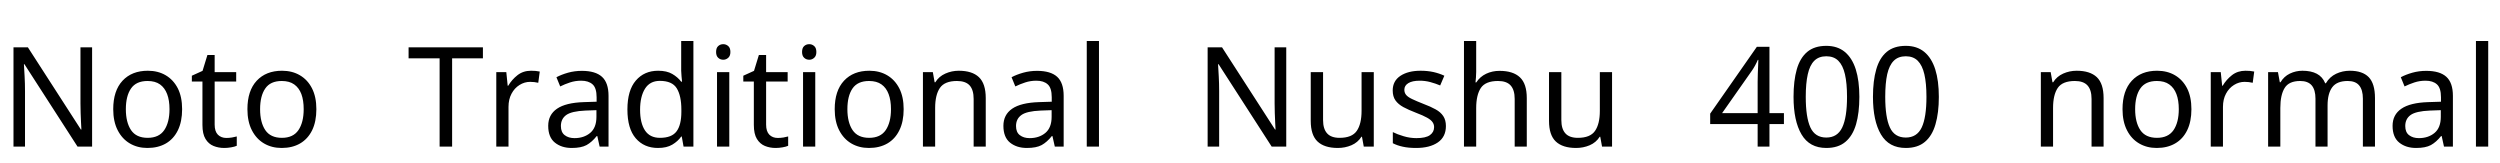 <svg xmlns="http://www.w3.org/2000/svg" xmlns:xlink="http://www.w3.org/1999/xlink" width="431.856" height="28.128"><path fill="black" d="M15.91 8.18L15.91 25.32L13.39 25.32L4.22 11.09L4.13 11.09Q4.18 11.93 4.25 13.18Q4.32 14.42 4.32 15.74L4.32 15.74L4.32 25.32L2.33 25.32L2.33 8.18L4.82 8.18L13.97 22.37L14.06 22.37Q14.04 21.98 14.00 21.22Q13.97 20.45 13.93 19.54Q13.90 18.62 13.90 17.86L13.90 17.86L13.90 8.18L15.91 8.18ZM31.46 18.86L31.46 18.86Q31.46 21 30.73 22.50Q30 24 28.66 24.78Q27.31 25.56 25.46 25.56L25.46 25.56Q23.76 25.56 22.43 24.78Q21.10 24 20.33 22.50Q19.56 21 19.56 18.86L19.56 18.86Q19.56 15.67 21.17 13.94Q22.78 12.22 25.54 12.22L25.54 12.22Q27.29 12.22 28.62 13.00Q29.95 13.78 30.71 15.25Q31.46 16.73 31.46 18.86ZM21.74 18.86L21.74 18.86Q21.74 21.14 22.64 22.48Q23.54 23.81 25.51 23.81L25.51 23.81Q27.46 23.81 28.37 22.48Q29.28 21.14 29.28 18.86L29.28 18.86Q29.28 17.33 28.87 16.25Q28.46 15.17 27.64 14.58Q26.81 13.99 25.49 13.99L25.49 13.99Q23.52 13.99 22.63 15.29Q21.74 16.58 21.74 18.86ZM39.10 23.83L39.10 23.83Q39.58 23.83 40.08 23.75Q40.58 23.66 40.90 23.57L40.90 23.57L40.90 25.18Q40.56 25.34 39.94 25.45Q39.31 25.56 38.74 25.56L38.74 25.56Q37.73 25.56 36.88 25.21Q36.02 24.86 35.50 24Q34.97 23.14 34.97 21.58L34.97 21.58L34.97 14.09L33.14 14.09L33.14 13.08L34.99 12.24L35.83 9.50L37.08 9.50L37.08 12.46L40.80 12.46L40.80 14.09L37.08 14.09L37.08 21.53Q37.08 22.70 37.64 23.27Q38.21 23.83 39.10 23.83ZM54.65 18.86L54.65 18.86Q54.65 21 53.92 22.50Q53.18 24 51.84 24.78Q50.50 25.56 48.65 25.56L48.65 25.56Q46.94 25.56 45.61 24.78Q44.28 24 43.51 22.50Q42.74 21 42.74 18.86L42.74 18.86Q42.74 15.67 44.35 13.94Q45.96 12.22 48.72 12.22L48.72 12.22Q50.47 12.22 51.80 13.00Q53.14 13.78 53.89 15.25Q54.65 16.73 54.65 18.86ZM44.93 18.86L44.93 18.86Q44.93 21.14 45.83 22.48Q46.73 23.81 48.70 23.81L48.70 23.81Q50.64 23.81 51.55 22.48Q52.46 21.14 52.46 18.86L52.46 18.86Q52.46 17.33 52.06 16.25Q51.65 15.17 50.82 14.58Q49.99 13.99 48.67 13.99L48.67 13.99Q46.70 13.99 45.82 15.29Q44.93 16.58 44.93 18.86ZM78.10 10.08L78.10 25.32L75.94 25.32L75.94 10.08L70.58 10.08L70.58 8.18L83.42 8.18L83.42 10.08L78.10 10.08ZM91.73 12.22L91.73 12.22Q92.09 12.22 92.51 12.25Q92.93 12.29 93.24 12.36L93.24 12.36L92.98 14.30Q92.66 14.23 92.29 14.18Q91.92 14.14 91.58 14.14L91.58 14.14Q90.60 14.14 89.74 14.68Q88.87 15.22 88.36 16.19Q87.84 17.16 87.84 18.46L87.84 18.46L87.84 25.32L85.73 25.32L85.73 12.46L87.46 12.46L87.70 14.81L87.79 14.81Q88.42 13.75 89.40 12.98Q90.38 12.22 91.73 12.22ZM100.51 12.24L100.51 12.24Q102.86 12.24 103.99 13.27Q105.12 14.30 105.12 16.56L105.12 16.56L105.12 25.32L103.58 25.32L103.18 23.50L103.08 23.50Q102.24 24.55 101.32 25.06Q100.39 25.56 98.76 25.56L98.76 25.56Q97.01 25.56 95.86 24.64Q94.70 23.71 94.70 21.74L94.70 21.74Q94.70 19.82 96.22 18.78Q97.73 17.74 100.87 17.64L100.87 17.64L103.06 17.57L103.06 16.80Q103.06 15.19 102.36 14.57Q101.66 13.94 100.39 13.94L100.39 13.94Q99.38 13.94 98.47 14.24Q97.56 14.54 96.77 14.93L96.77 14.93L96.12 13.34Q96.96 12.89 98.11 12.56Q99.26 12.24 100.51 12.24ZM103.03 19.03L101.14 19.10Q98.74 19.20 97.81 19.87Q96.89 20.54 96.89 21.77L96.89 21.77Q96.89 22.85 97.55 23.35Q98.21 23.86 99.24 23.86L99.24 23.86Q100.87 23.86 101.95 22.96Q103.03 22.06 103.03 20.18L103.03 20.18L103.03 19.03ZM113.66 25.56L113.66 25.56Q111.26 25.56 109.82 23.89Q108.38 22.22 108.38 18.91L108.38 18.91Q108.38 15.60 109.84 13.91Q111.29 12.22 113.69 12.22L113.69 12.22Q115.18 12.22 116.12 12.77Q117.07 13.32 117.67 14.11L117.67 14.11L117.82 14.11Q117.79 13.80 117.73 13.19Q117.67 12.58 117.67 12.22L117.67 12.22L117.67 7.08L119.78 7.08L119.78 25.32L118.08 25.32L117.77 23.59L117.67 23.59Q117.10 24.41 116.14 24.98Q115.18 25.56 113.66 25.56ZM114 23.81L114 23.81Q116.04 23.81 116.87 22.69Q117.70 21.58 117.70 19.32L117.70 19.32L117.70 18.94Q117.70 16.54 116.90 15.25Q116.11 13.97 113.98 13.97L113.98 13.97Q112.27 13.97 111.42 15.32Q110.57 16.68 110.57 18.96L110.57 18.96Q110.57 21.26 111.42 22.54Q112.27 23.81 114 23.81ZM123.86 12.46L125.98 12.46L125.98 25.32L123.86 25.32L123.86 12.46ZM124.94 7.63L124.94 7.63Q125.42 7.63 125.80 7.96Q126.17 8.28 126.17 8.98L126.17 8.98Q126.17 9.65 125.80 9.98Q125.42 10.32 124.94 10.32L124.94 10.32Q124.42 10.32 124.06 9.98Q123.70 9.65 123.70 8.98L123.70 8.98Q123.70 8.28 124.06 7.96Q124.42 7.63 124.94 7.63ZM134.35 23.83L134.35 23.83Q134.83 23.83 135.34 23.75Q135.84 23.66 136.15 23.57L136.15 23.57L136.15 25.18Q135.82 25.34 135.19 25.45Q134.57 25.56 133.99 25.56L133.99 25.56Q132.98 25.56 132.13 25.21Q131.28 24.86 130.75 24Q130.22 23.14 130.22 21.58L130.22 21.58L130.22 14.09L128.40 14.09L128.40 13.08L130.25 12.24L131.09 9.50L132.34 9.50L132.34 12.46L136.06 12.46L136.06 14.09L132.34 14.09L132.34 21.53Q132.34 22.70 132.90 23.27Q133.46 23.83 134.35 23.83ZM138.72 12.46L140.83 12.46L140.83 25.32L138.72 25.32L138.72 12.46ZM139.80 7.63L139.80 7.63Q140.28 7.63 140.65 7.96Q141.02 8.28 141.02 8.98L141.02 8.98Q141.02 9.65 140.65 9.98Q140.28 10.32 139.80 10.32L139.80 10.32Q139.27 10.32 138.91 9.98Q138.55 9.65 138.55 8.98L138.55 8.98Q138.55 8.28 138.91 7.96Q139.27 7.63 139.80 7.63ZM156.10 18.86L156.10 18.86Q156.10 21 155.36 22.50Q154.63 24 153.29 24.78Q151.94 25.56 150.10 25.56L150.10 25.56Q148.39 25.56 147.06 24.78Q145.73 24 144.96 22.50Q144.19 21 144.19 18.86L144.19 18.86Q144.19 15.67 145.80 13.94Q147.41 12.22 150.17 12.22L150.17 12.22Q151.92 12.22 153.25 13.00Q154.58 13.78 155.34 15.25Q156.10 16.73 156.10 18.86ZM146.38 18.86L146.38 18.86Q146.38 21.14 147.28 22.48Q148.18 23.81 150.14 23.81L150.14 23.81Q152.09 23.81 153 22.48Q153.91 21.14 153.91 18.86L153.91 18.86Q153.91 17.33 153.50 16.25Q153.10 15.17 152.27 14.58Q151.44 13.99 150.12 13.99L150.12 13.99Q148.15 13.99 147.26 15.29Q146.38 16.58 146.38 18.86ZM165.62 12.22L165.62 12.22Q167.93 12.22 169.10 13.33Q170.28 14.45 170.28 16.94L170.28 16.94L170.28 25.32L168.19 25.32L168.19 17.09Q168.19 15.53 167.50 14.76Q166.80 13.99 165.31 13.99L165.31 13.99Q163.18 13.99 162.36 15.19Q161.54 16.39 161.54 18.65L161.54 18.65L161.54 25.32L159.43 25.32L159.43 12.46L161.14 12.46L161.45 14.21L161.57 14.21Q162.19 13.20 163.30 12.71Q164.40 12.22 165.62 12.22ZM179.14 12.24L179.14 12.24Q181.49 12.24 182.62 13.27Q183.74 14.30 183.74 16.56L183.74 16.56L183.74 25.32L182.21 25.32L181.80 23.50L181.70 23.50Q180.86 24.55 179.94 25.06Q179.02 25.56 177.38 25.56L177.38 25.56Q175.63 25.56 174.48 24.64Q173.33 23.71 173.33 21.74L173.33 21.74Q173.33 19.82 174.84 18.78Q176.35 17.74 179.50 17.64L179.50 17.64L181.68 17.57L181.68 16.80Q181.68 15.19 180.98 14.57Q180.29 13.94 179.02 13.94L179.02 13.94Q178.01 13.94 177.10 14.24Q176.18 14.54 175.39 14.93L175.39 14.93L174.74 13.34Q175.58 12.89 176.74 12.56Q177.89 12.24 179.14 12.24ZM181.66 19.03L179.76 19.10Q177.36 19.20 176.44 19.87Q175.51 20.54 175.51 21.77L175.51 21.77Q175.51 22.85 176.17 23.35Q176.83 23.86 177.86 23.86L177.86 23.86Q179.50 23.86 180.58 22.96Q181.66 22.06 181.66 20.18L181.66 20.18L181.66 19.03ZM189.84 7.08L189.84 25.32L187.73 25.32L187.73 7.08L189.84 7.08ZM222.19 8.18L222.19 25.32L219.67 25.32L210.50 11.09L210.41 11.09Q210.46 11.93 210.53 13.18Q210.60 14.42 210.60 15.74L210.60 15.74L210.60 25.32L208.61 25.32L208.61 8.18L211.10 8.18L220.25 22.37L220.34 22.37Q220.32 21.98 220.28 21.22Q220.25 20.45 220.21 19.54Q220.18 18.62 220.18 17.86L220.18 17.86L220.18 8.18L222.19 8.18ZM235.20 12.46L237.31 12.46L237.31 25.32L235.58 25.32L235.27 23.62L235.18 23.62Q234.55 24.62 233.45 25.09Q232.34 25.56 231.10 25.56L231.10 25.56Q228.77 25.56 227.59 24.44Q226.42 23.33 226.42 20.88L226.42 20.88L226.42 12.46L228.55 12.46L228.55 20.74Q228.55 22.27 229.25 23.04Q229.94 23.81 231.41 23.81L231.41 23.81Q233.54 23.81 234.37 22.61Q235.20 21.41 235.20 19.15L235.20 19.15L235.20 12.46ZM249.77 21.77L249.77 21.77Q249.77 23.64 248.38 24.60Q246.98 25.56 244.63 25.56L244.63 25.56Q243.29 25.56 242.32 25.34Q241.34 25.13 240.60 24.74L240.60 24.74L240.60 22.82Q241.37 23.21 242.46 23.53Q243.55 23.86 244.68 23.86L244.68 23.86Q246.29 23.86 247.01 23.34Q247.73 22.82 247.73 21.96L247.73 21.96Q247.73 21.48 247.46 21.10Q247.20 20.71 246.52 20.33Q245.83 19.94 244.56 19.46L244.56 19.46Q243.31 18.98 242.42 18.50Q241.54 18.02 241.06 17.35Q240.58 16.68 240.58 15.62L240.58 15.62Q240.58 13.99 241.91 13.10Q243.24 12.22 245.40 12.22L245.40 12.22Q246.58 12.22 247.60 12.44Q248.62 12.67 249.50 13.08L249.50 13.08L248.78 14.76Q247.97 14.42 247.08 14.18Q246.19 13.94 245.26 13.94L245.26 13.94Q243.96 13.94 243.28 14.36Q242.59 14.78 242.59 15.50L242.59 15.50Q242.59 16.03 242.90 16.40Q243.22 16.78 243.95 17.12Q244.68 17.47 245.90 17.95L245.90 17.95Q247.13 18.41 247.99 18.89Q248.86 19.37 249.31 20.05Q249.77 20.74 249.77 21.77ZM255.00 7.08L255.00 12.43Q255.00 12.89 254.96 13.37Q254.93 13.85 254.88 14.23L254.88 14.23L255.02 14.23Q255.65 13.25 256.72 12.74Q257.78 12.24 259.03 12.24L259.03 12.24Q261.38 12.24 262.56 13.36Q263.74 14.47 263.74 16.94L263.74 16.94L263.74 25.32L261.65 25.32L261.65 17.09Q261.65 15.53 260.95 14.76Q260.26 13.99 258.77 13.99L258.77 13.99Q256.61 13.99 255.80 15.20Q255.00 16.42 255.00 18.67L255.00 18.67L255.00 25.32L252.89 25.32L252.89 7.08L255.00 7.08ZM276.36 12.46L278.47 12.46L278.47 25.32L276.74 25.32L276.43 23.62L276.34 23.62Q275.71 24.62 274.61 25.09Q273.50 25.56 272.26 25.56L272.26 25.56Q269.93 25.56 268.75 24.44Q267.58 23.33 267.58 20.88L267.58 20.88L267.58 12.46L269.71 12.46L269.71 20.74Q269.71 22.27 270.41 23.04Q271.10 23.81 272.57 23.81L272.57 23.81Q274.70 23.81 275.53 22.61Q276.36 21.41 276.36 19.15L276.36 19.15L276.36 12.46ZM308.16 19.54L308.16 21.43L305.66 21.43L305.66 25.32L303.62 25.32L303.62 21.43L295.42 21.43L295.42 19.63L303.48 8.09L305.66 8.09L305.66 19.54L308.16 19.54ZM303.62 19.54L303.62 14.14Q303.62 13.30 303.65 12.65Q303.67 12 303.70 11.44Q303.72 10.87 303.74 10.34L303.74 10.34L303.65 10.34Q303.46 10.80 303.17 11.33Q302.88 11.86 302.62 12.22L302.62 12.22L297.48 19.54L303.62 19.54ZM321.19 16.73L321.19 16.73Q321.19 19.49 320.62 21.47Q320.04 23.45 318.79 24.50Q317.54 25.56 315.48 25.56L315.48 25.56Q312.58 25.56 311.20 23.22Q309.82 20.88 309.82 16.73L309.82 16.73Q309.82 13.94 310.38 11.98Q310.94 10.01 312.19 8.96Q313.44 7.92 315.48 7.92L315.48 7.92Q317.40 7.92 318.67 8.96Q319.94 10.01 320.57 11.98Q321.19 13.94 321.19 16.73ZM311.93 16.73L311.93 16.73Q311.93 20.26 312.73 22.01Q313.54 23.76 315.48 23.76L315.48 23.76Q317.40 23.76 318.23 22.02Q319.06 20.28 319.06 16.73L319.06 16.73Q319.06 14.38 318.70 12.83Q318.34 11.28 317.56 10.50Q316.78 9.72 315.48 9.72L315.48 9.72Q314.18 9.72 313.40 10.50Q312.62 11.28 312.28 12.83Q311.93 14.38 311.93 16.73ZM334.92 16.73L334.92 16.73Q334.92 19.49 334.34 21.47Q333.77 23.45 332.52 24.50Q331.27 25.56 329.21 25.56L329.21 25.56Q326.30 25.56 324.92 23.22Q323.54 20.88 323.54 16.73L323.54 16.73Q323.54 13.94 324.11 11.98Q324.67 10.01 325.92 8.96Q327.17 7.92 329.21 7.92L329.21 7.92Q331.13 7.92 332.40 8.96Q333.67 10.01 334.30 11.98Q334.92 13.94 334.92 16.73ZM325.66 16.73L325.66 16.73Q325.66 20.26 326.46 22.01Q327.26 23.76 329.21 23.76L329.21 23.76Q331.13 23.76 331.96 22.02Q332.78 20.28 332.78 16.73L332.78 16.73Q332.78 14.38 332.42 12.83Q332.06 11.28 331.28 10.50Q330.50 9.72 329.21 9.72L329.21 9.72Q327.91 9.72 327.13 10.50Q326.35 11.28 326.00 12.83Q325.66 14.38 325.66 16.73ZM358.73 12.22L358.73 12.22Q361.03 12.22 362.21 13.33Q363.38 14.45 363.38 16.94L363.38 16.94L363.38 25.32L361.30 25.32L361.30 17.09Q361.30 15.53 360.60 14.76Q359.90 13.99 358.42 13.99L358.42 13.99Q356.28 13.99 355.46 15.19Q354.65 16.39 354.65 18.65L354.65 18.65L354.65 25.32L352.54 25.32L352.54 12.46L354.24 12.46L354.55 14.21L354.67 14.21Q355.30 13.20 356.40 12.71Q357.50 12.22 358.73 12.22ZM378.55 18.86L378.55 18.86Q378.55 21 377.82 22.50Q377.09 24 375.74 24.78Q374.40 25.56 372.55 25.56L372.55 25.56Q370.85 25.56 369.52 24.78Q368.18 24 367.42 22.50Q366.65 21 366.65 18.86L366.65 18.86Q366.65 15.67 368.26 13.94Q369.86 12.22 372.62 12.22L372.62 12.22Q374.38 12.22 375.71 13.00Q377.04 13.78 377.80 15.25Q378.55 16.73 378.55 18.86ZM368.83 18.86L368.83 18.86Q368.83 21.14 369.73 22.48Q370.63 23.81 372.60 23.81L372.60 23.81Q374.54 23.81 375.46 22.48Q376.37 21.14 376.37 18.86L376.37 18.86Q376.37 17.33 375.96 16.25Q375.55 15.17 374.72 14.58Q373.90 13.99 372.58 13.99L372.58 13.99Q370.61 13.99 369.72 15.29Q368.83 16.58 368.83 18.86ZM387.89 12.22L387.89 12.22Q388.25 12.22 388.67 12.25Q389.09 12.29 389.40 12.36L389.40 12.36L389.14 14.30Q388.82 14.23 388.45 14.18Q388.08 14.14 387.74 14.14L387.74 14.14Q386.76 14.14 385.90 14.68Q385.03 15.22 384.52 16.19Q384 17.16 384 18.46L384 18.46L384 25.32L381.89 25.32L381.89 12.46L383.62 12.46L383.86 14.81L383.95 14.81Q384.58 13.75 385.56 12.98Q386.54 12.22 387.89 12.22ZM405.91 12.22L405.91 12.22Q408.10 12.22 409.18 13.33Q410.26 14.45 410.26 16.94L410.26 16.94L410.26 25.32L408.17 25.32L408.17 17.04Q408.17 15.53 407.53 14.76Q406.90 13.99 405.55 13.99L405.55 13.99Q403.68 13.99 402.88 15.07Q402.07 16.15 402.07 18.22L402.07 18.22L402.07 25.32L399.98 25.32L399.98 17.04Q399.98 15.53 399.34 14.76Q398.69 13.99 397.34 13.99L397.34 13.99Q395.40 13.99 394.66 15.19Q393.91 16.39 393.91 18.65L393.91 18.65L393.91 25.32L391.80 25.32L391.80 12.46L393.50 12.46L393.82 14.21L393.94 14.21Q394.54 13.20 395.56 12.71Q396.58 12.22 397.73 12.22L397.73 12.22Q399.22 12.22 400.21 12.74Q401.21 13.27 401.66 14.38L401.66 14.38L401.78 14.38Q402.43 13.27 403.55 12.74Q404.66 12.22 405.91 12.22ZM419.11 12.24L419.11 12.24Q421.46 12.24 422.59 13.27Q423.72 14.30 423.72 16.56L423.72 16.56L423.72 25.32L422.18 25.32L421.78 23.50L421.68 23.50Q420.84 24.55 419.92 25.06Q418.99 25.56 417.36 25.56L417.36 25.56Q415.61 25.56 414.46 24.64Q413.30 23.71 413.30 21.74L413.30 21.74Q413.30 19.82 414.82 18.78Q416.33 17.74 419.47 17.64L419.47 17.64L421.66 17.57L421.66 16.80Q421.66 15.19 420.96 14.57Q420.26 13.94 418.99 13.94L418.99 13.94Q417.98 13.94 417.07 14.24Q416.16 14.54 415.37 14.93L415.37 14.93L414.72 13.34Q415.56 12.89 416.71 12.56Q417.86 12.24 419.11 12.24ZM421.63 19.03L419.74 19.10Q417.34 19.20 416.41 19.87Q415.49 20.54 415.49 21.77L415.49 21.77Q415.49 22.85 416.15 23.35Q416.81 23.86 417.84 23.86L417.84 23.86Q419.47 23.86 420.55 22.96Q421.63 22.06 421.63 20.18L421.63 20.18L421.63 19.03ZM429.82 7.08L429.82 25.32L427.70 25.32L427.70 7.08L429.82 7.08Z"/></svg>